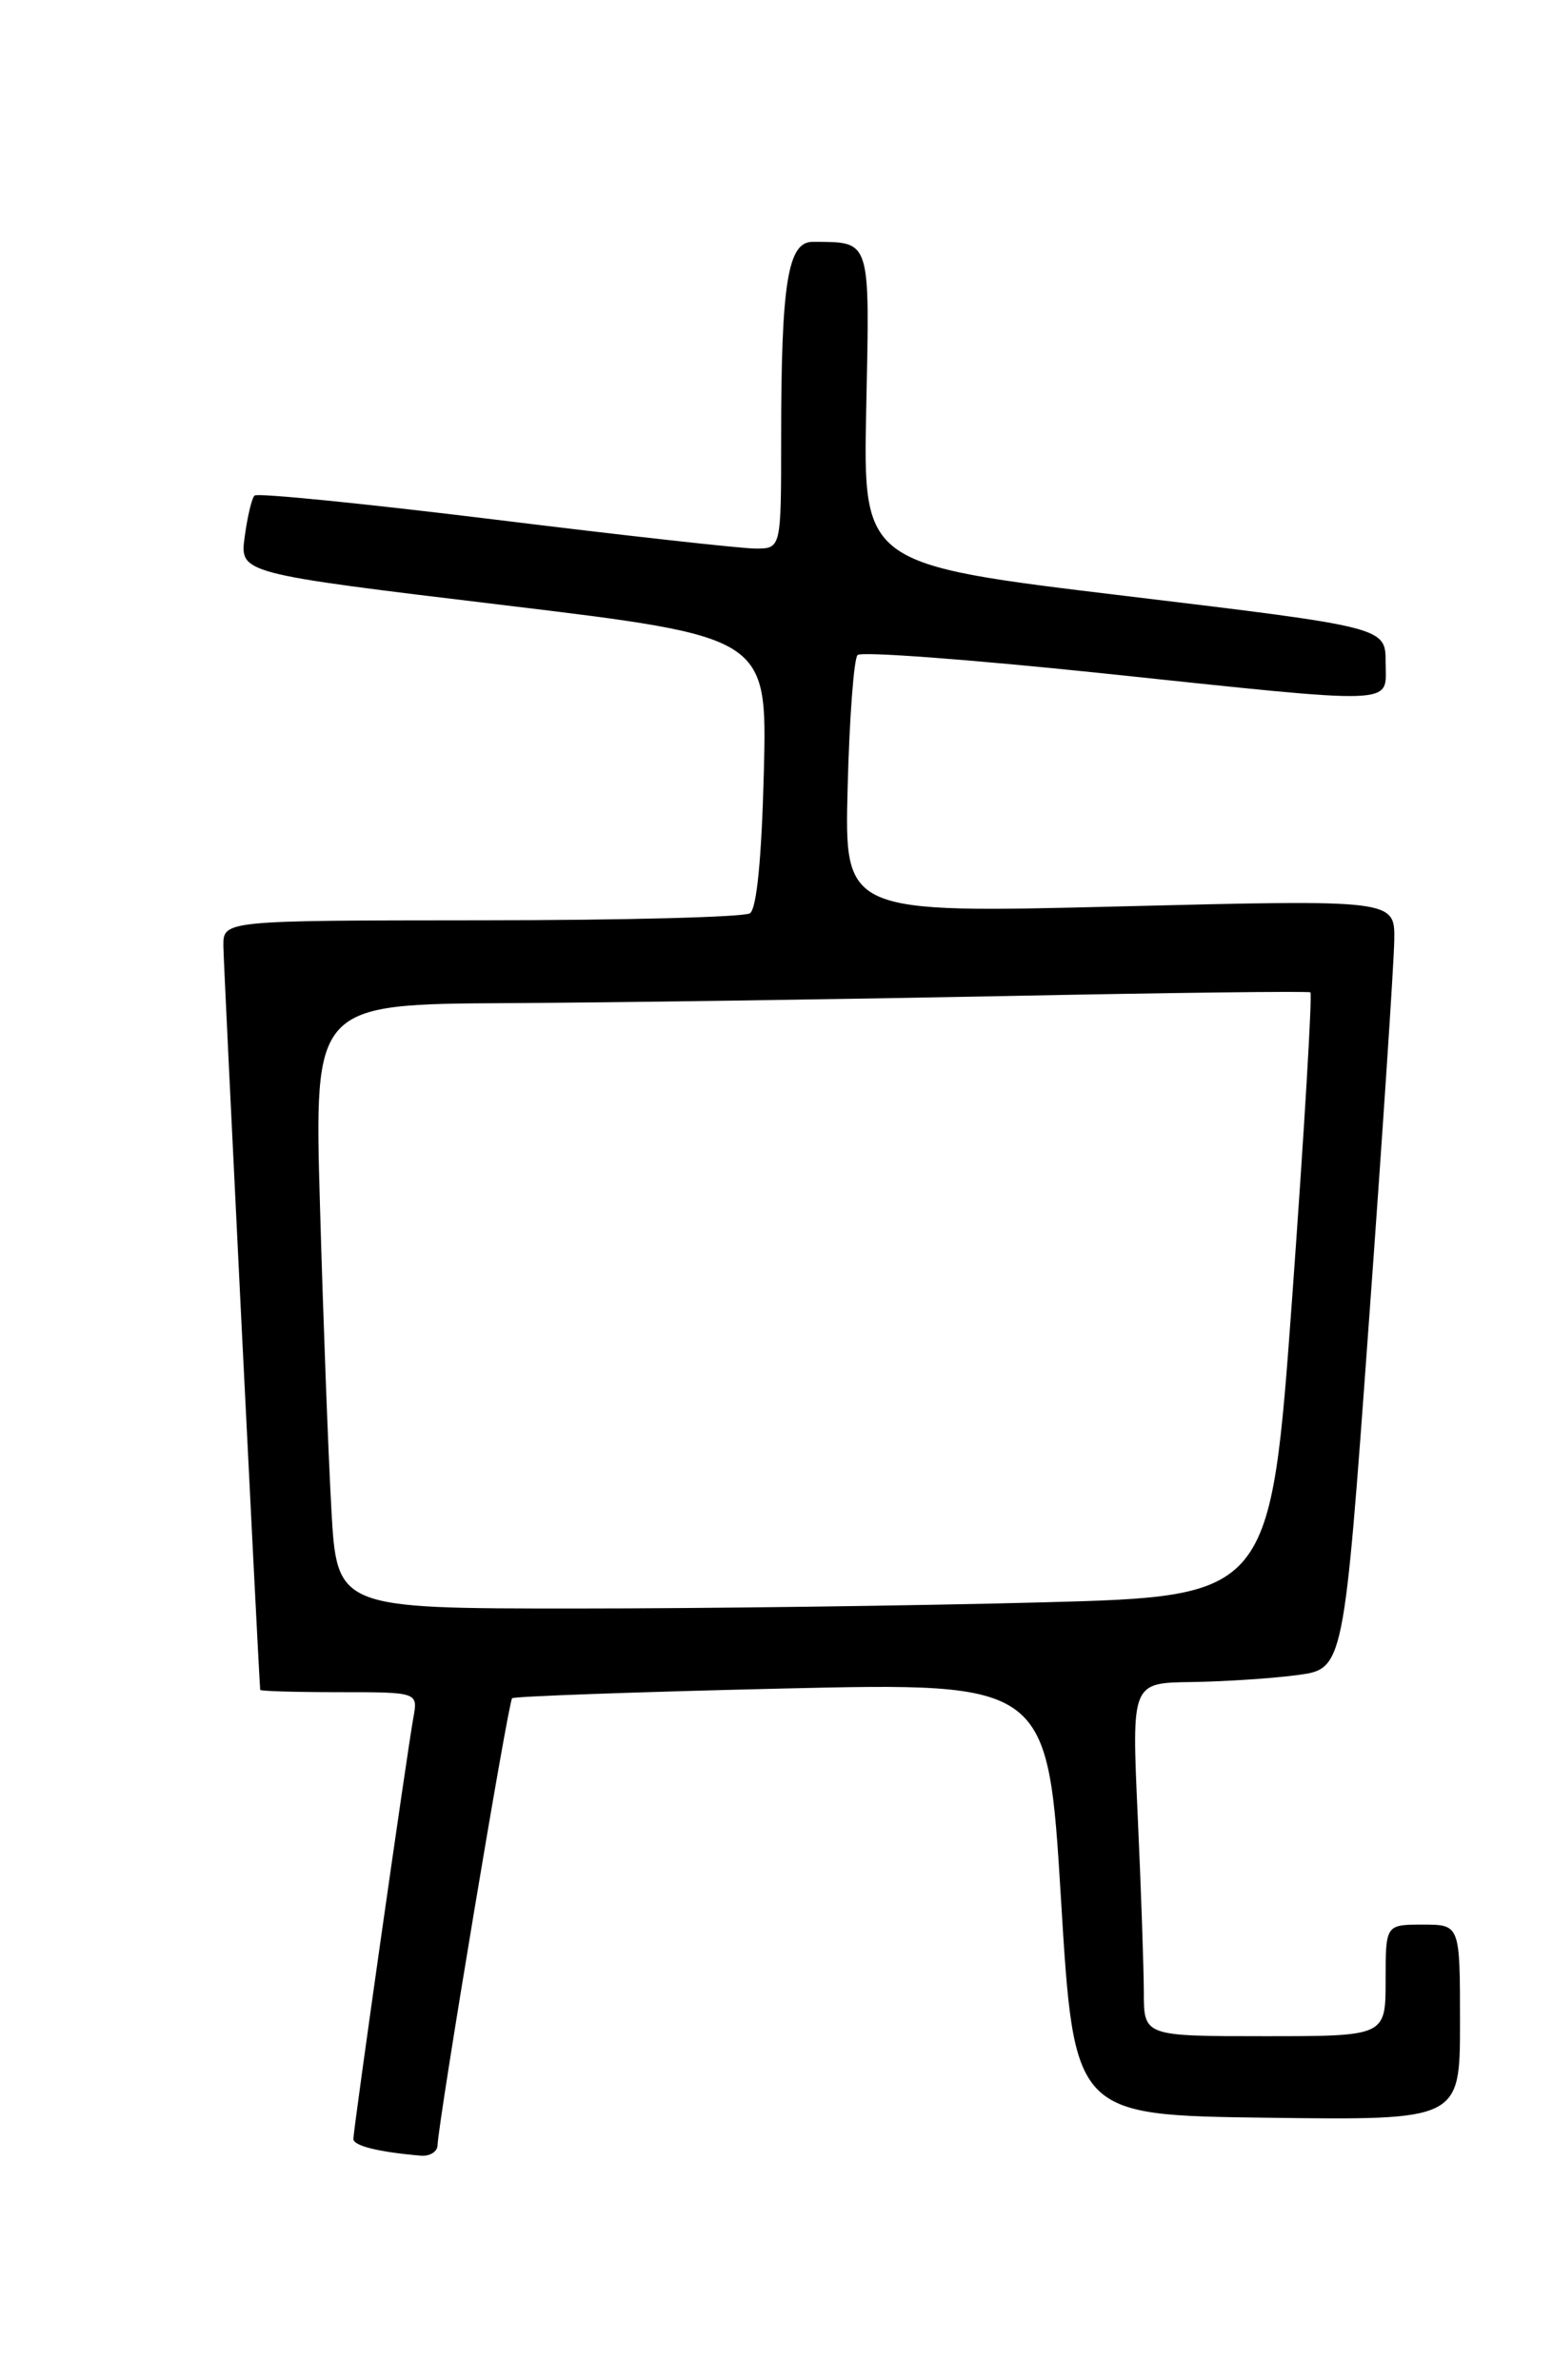 <?xml version="1.0" encoding="UTF-8" standalone="no"?>
<!DOCTYPE svg PUBLIC "-//W3C//DTD SVG 1.1//EN" "http://www.w3.org/Graphics/SVG/1.1/DTD/svg11.dtd" >
<svg xmlns="http://www.w3.org/2000/svg" xmlns:xlink="http://www.w3.org/1999/xlink" version="1.1" viewBox="0 0 167 256">
 <g >
 <path fill="currentColor"
d=" M 47.05 230.75 C 47.15 228.04 54.66 183.01 55.07 182.65 C 55.31 182.45 68.36 181.98 84.09 181.61 C 112.67 180.95 112.67 180.95 114.09 204.23 C 115.50 227.50 115.50 227.50 136.25 227.77 C 157.00 228.04 157.00 228.04 157.00 217.52 C 157.00 207.00 157.00 207.00 153.00 207.00 C 149.00 207.00 149.00 207.00 149.00 213.00 C 149.00 219.00 149.00 219.00 136.00 219.00 C 123.00 219.00 123.00 219.00 123.00 214.25 C 122.99 211.64 122.70 203.09 122.34 195.25 C 121.69 181.00 121.69 181.00 128.09 180.91 C 131.62 180.86 136.75 180.53 139.50 180.16 C 144.50 179.50 144.50 179.50 147.18 142.50 C 148.66 122.15 149.90 103.53 149.93 101.13 C 150.00 96.75 150.00 96.75 120.40 97.49 C 90.80 98.23 90.80 98.23 91.15 84.70 C 91.34 77.25 91.82 70.84 92.22 70.45 C 92.61 70.05 104.31 70.93 118.22 72.38 C 151.04 75.83 149.00 75.90 149.00 71.23 C 149.00 67.46 149.00 67.46 120.90 64.08 C 92.80 60.70 92.80 60.70 93.15 43.90 C 93.53 25.50 93.71 26.05 87.39 26.01 C 84.71 26.00 84.00 30.43 84.00 47.14 C 84.00 59.00 84.00 59.00 81.25 59.00 C 79.74 59.00 67.12 57.60 53.20 55.88 C 39.29 54.17 27.66 53.00 27.37 53.30 C 27.07 53.59 26.60 55.60 26.31 57.75 C 25.78 61.67 25.78 61.67 54.14 65.08 C 82.50 68.50 82.50 68.50 82.14 83.00 C 81.90 92.36 81.37 97.76 80.64 98.23 C 80.01 98.64 67.01 98.98 51.75 98.98 C 24.00 99.00 24.00 99.00 24.02 101.75 C 24.03 103.67 27.75 178.71 27.98 181.75 C 27.99 181.89 31.81 182.00 36.47 182.00 C 44.95 182.00 44.95 182.00 44.45 184.75 C 43.78 188.41 38.00 229.01 38.00 230.05 C 38.00 230.79 40.68 231.46 45.25 231.85 C 46.21 231.93 47.02 231.44 47.05 230.75 Z  M 35.63 162.25 C 35.30 156.34 34.75 141.71 34.41 129.75 C 33.78 108.00 33.78 108.00 54.64 107.89 C 66.11 107.83 90.12 107.48 108.00 107.13 C 125.88 106.77 140.68 106.59 140.91 106.73 C 141.13 106.87 140.26 121.54 138.97 139.33 C 136.62 171.69 136.62 171.69 112.06 172.34 C 98.55 172.70 75.96 173.00 61.86 173.00 C 36.22 173.00 36.22 173.00 35.63 162.25 Z "/>
</g>
</svg>